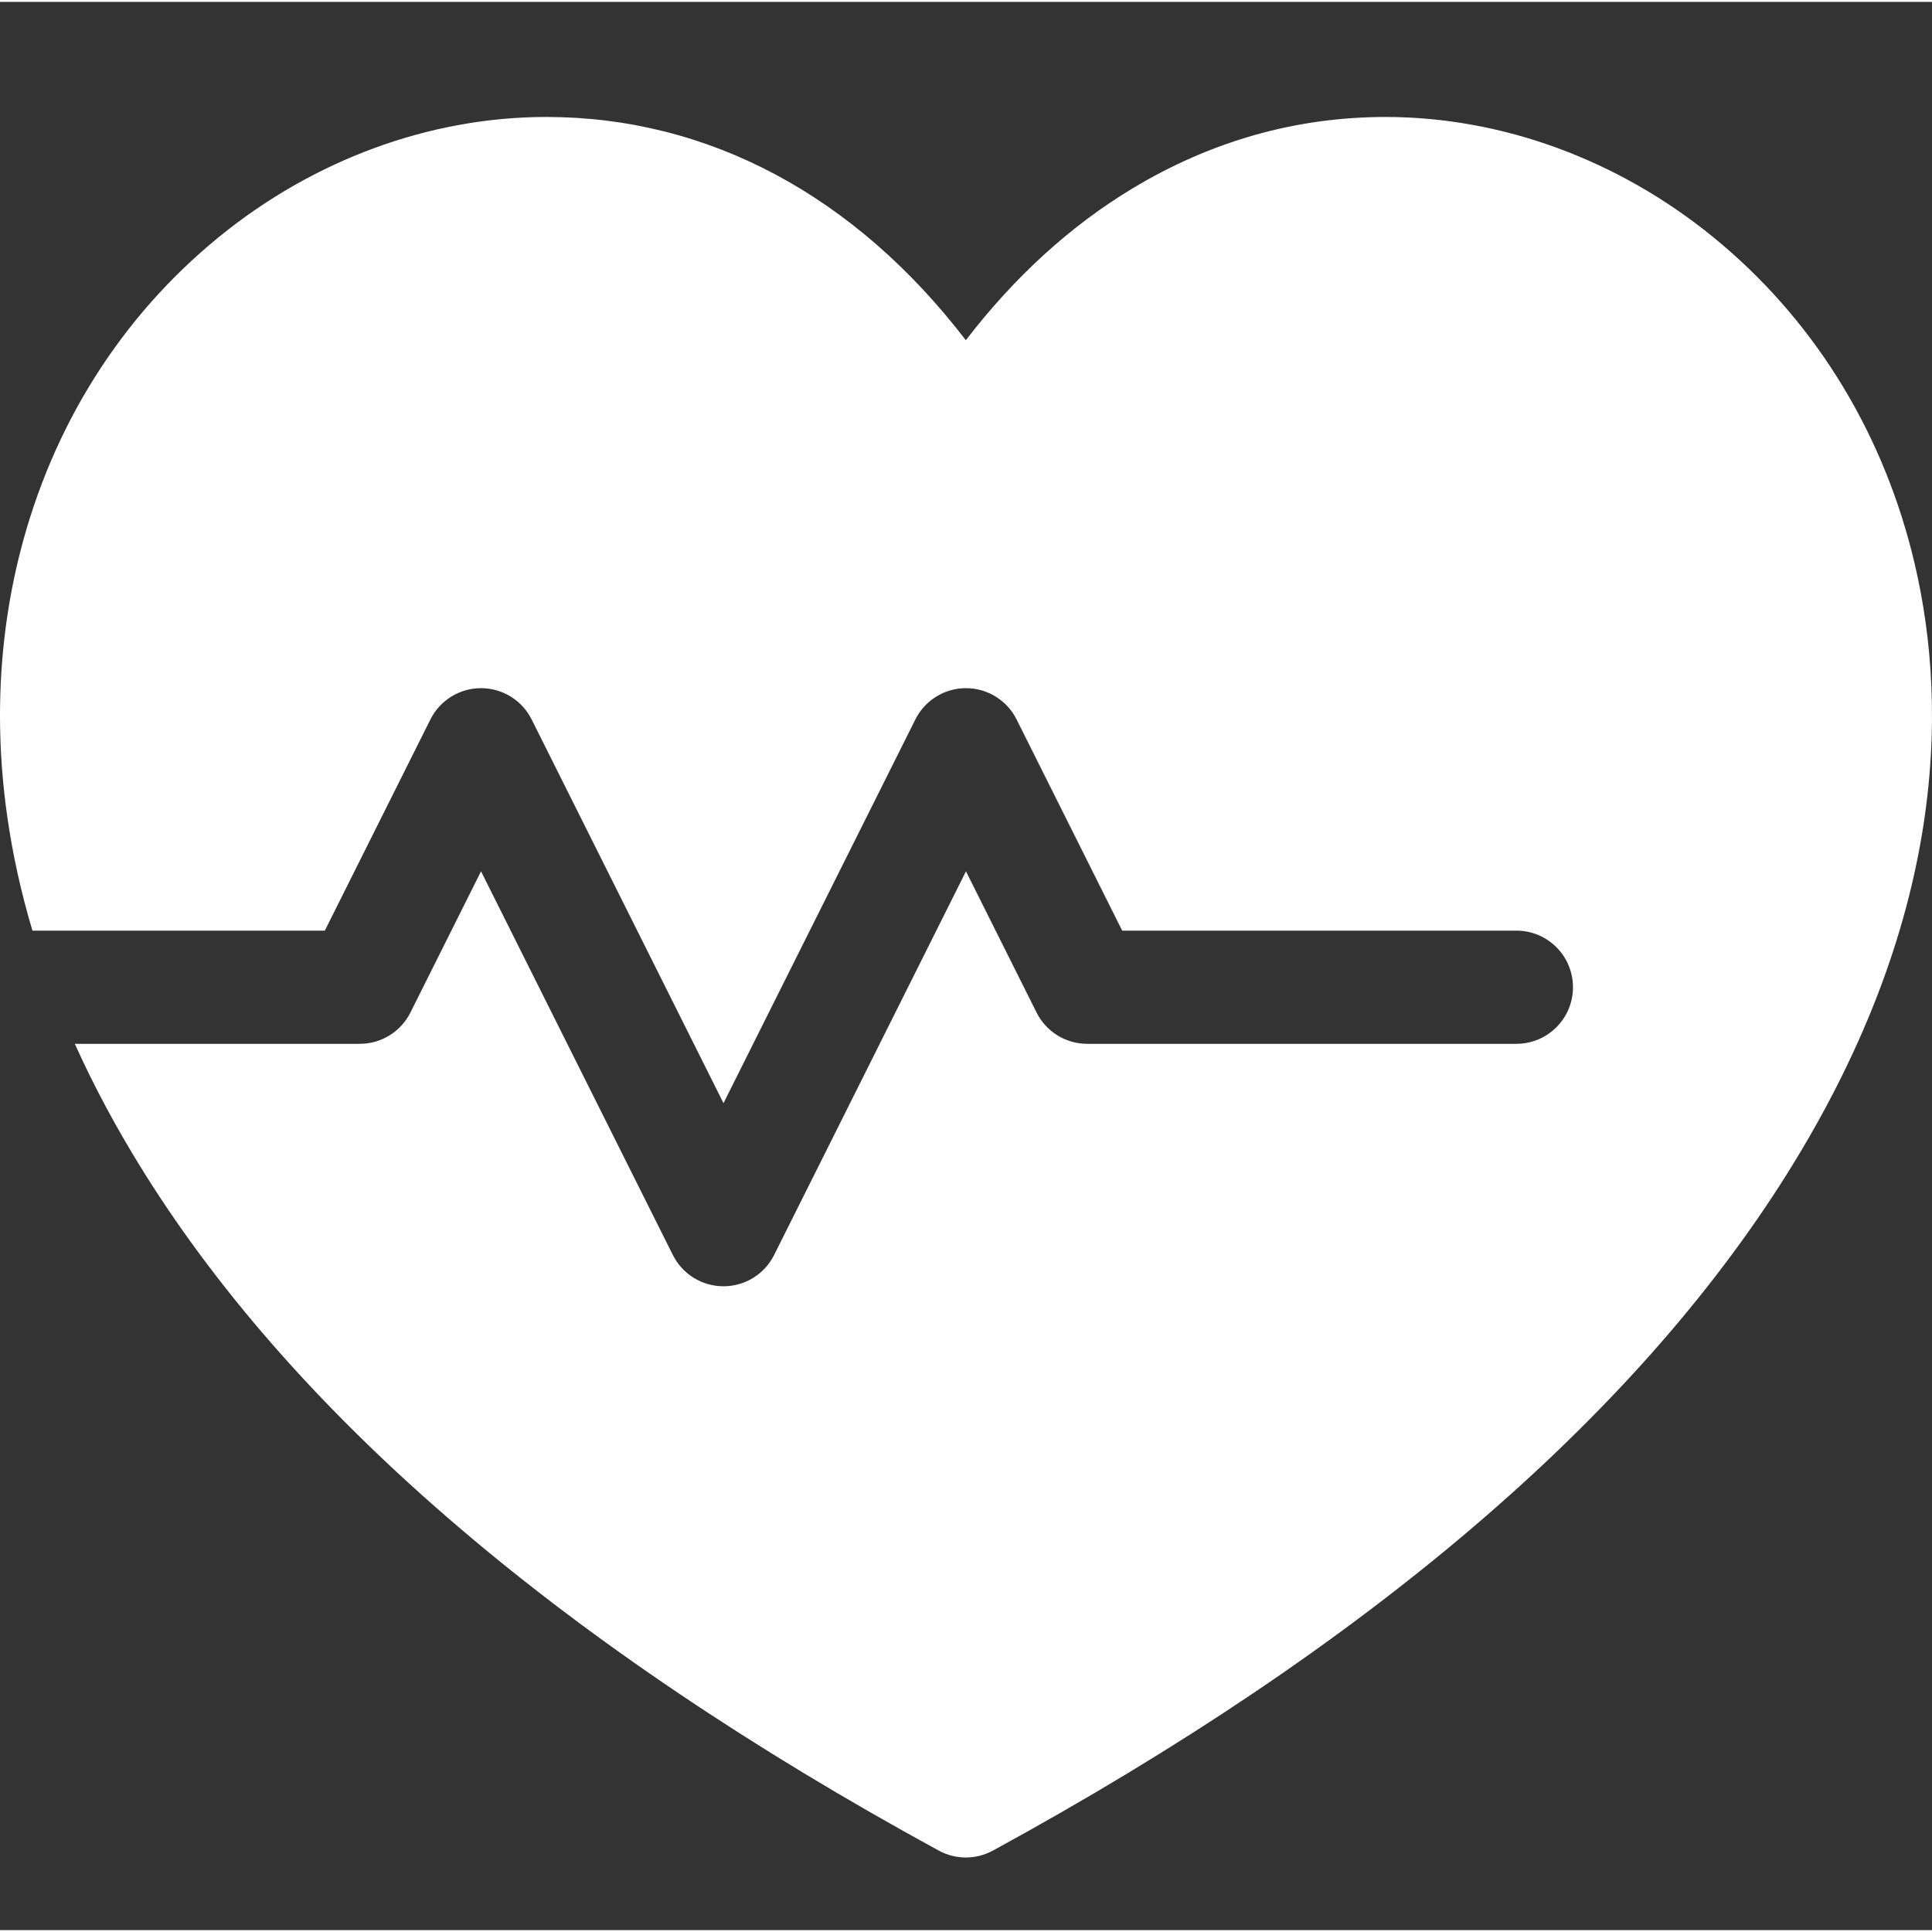 <svg xmlns="http://www.w3.org/2000/svg" version="1.1" xmlns:xlink="http://www.w3.org/1999/xlink" xmlns:svgjs="http://svgjs.com/svgjs" width="512" height="512" x="0" y="0" viewBox="0 0 512 511" style="enable-background:new 0 0 512 512" xml:space="preserve" class=""><rect x="0" y="0" width="512" height="511" fill="#333333" stroke="none"/><g transform="matrix(1,0,0,1,0,30)"><path xmlns="http://www.w3.org/2000/svg" d="m506.648 115.785c-8.527-33.441-26.703-62.277-52.562-83.391-25.191-20.566-56.051-31.895-86.895-31.895-23.648 0-46.203 6.367-67.043 18.922-16.457 9.918-31.262 23.406-44.191 40.242-29.41-38.332-68.238-59.164-111.184-59.164-30.832 0-61.68 11.328-86.867 31.895-25.852 21.113-44.023 49.945-52.551 83.387-6.254 24.527-9.102 58.949 3.238 100.348h77.488l27.98-55.965c2.543-5.082 7.734-8.293 13.414-8.293 5.684 0 10.875 3.211 13.414 8.293l50.844 101.684 50.844-101.684c2.539-5.082 7.73-8.293 13.414-8.293 5.68 0 10.871 3.211 13.414 8.293l27.98 55.965h104.473c8.285 0 14.996 6.715 14.996 14.996 0 8.285-6.711 15-14.996 15h-113.742c-5.68 0-10.871-3.211-13.414-8.293l-18.711-37.426-50.844 101.684c-2.543 5.082-7.734 8.289-13.414 8.289-5.684 0-10.875-3.207-13.414-8.289l-50.84-101.684-18.715 37.43c-2.543 5.078-7.734 8.289-13.414 8.289h-75.523c5.012 11.117 11.137 22.625 18.574 34.48 40.828 65.113 111.609 125.445 210.367 179.316 2.238 1.223 4.711 1.832 7.184 1.832s4.941-.609 7.18-1.828c98.789-53.879 169.59-114.207 210.438-179.316 44.133-70.352 42.348-128.461 33.078-164.824zm0 0" fill="#ffffff" data-original="#000000" class=""></path></g></svg>